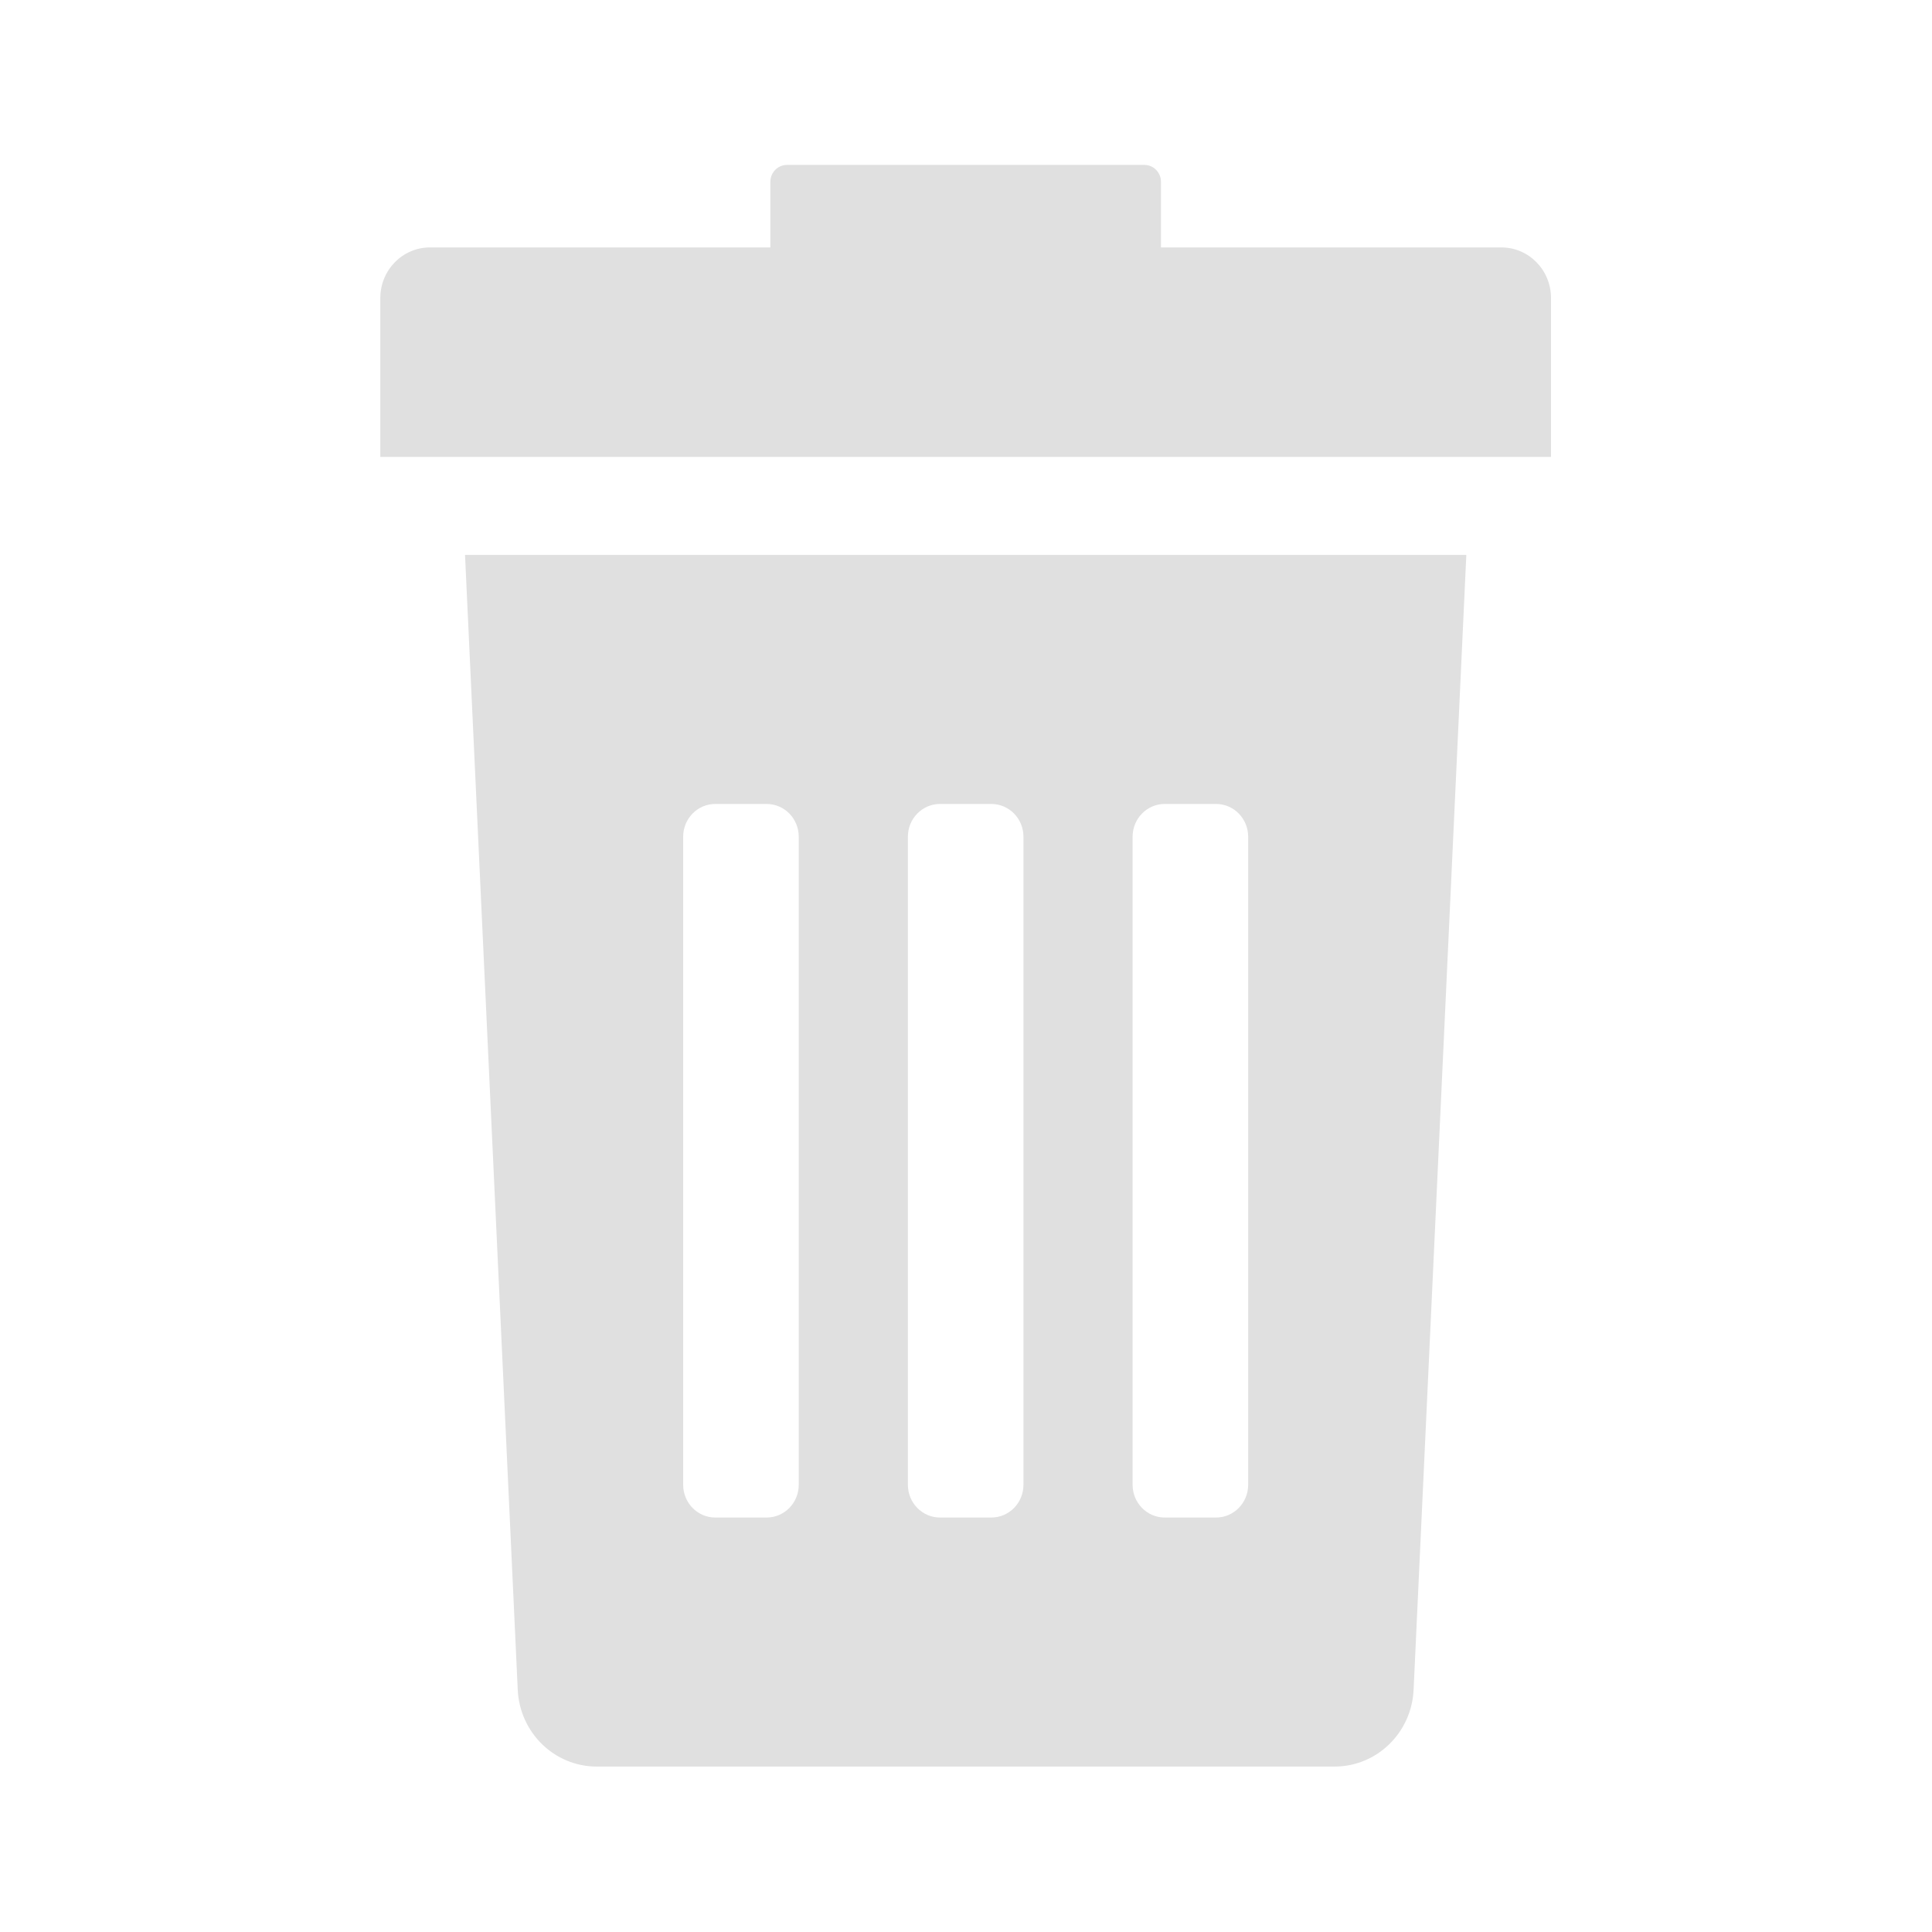 <?xml version="1.0" encoding="UTF-8" standalone="no"?>
<!-- Uploaded to: SVG Repo, www.svgrepo.com, Generator: SVG Repo Mixer Tools -->

<svg
   fill="#000000"
   version="1.1"
   id="Capa_1"
   width="32px"
   height="32px"
   viewBox="0 0 408.483 408.483"
   xml:space="preserve"
   sodipodi:docname="trash.svg"
   inkscape:version="1.3.2 (091e20e, 2023-11-25, custom)"
   xmlns:inkscape="http://www.inkscape.org/namespaces/inkscape"
   xmlns:sodipodi="http://sodipodi.sourceforge.net/DTD/sodipodi-0.dtd"
   xmlns="http://www.w3.org/2000/svg"
   xmlns:svg="http://www.w3.org/2000/svg"><defs
   id="defs3" /><sodipodi:namedview
   id="namedview3"
   pagecolor="#505050"
   bordercolor="#eeeeee"
   borderopacity="1"
   inkscape:showpageshadow="0"
   inkscape:pageopacity="0"
   inkscape:pagecheckerboard="0"
   inkscape:deskcolor="#d1d1d1"
   inkscape:zoom="0.79069921"
   inkscape:cx="522.95487"
   inkscape:cy="292.77884"
   inkscape:current-layer="Capa_1" />
<g
   id="g3"
   style="fill:#e0e0e0"
   transform="matrix(0.813,0,0,0.829,38.123,34.871)">
	<g
   id="g2"
   style="fill:#e0e0e0">
		<path
   d="m 87.748,388.784 c 0.461,11.01 9.521,19.699 20.539,19.699 h 191.911 c 11.018,0 20.078,-8.689 20.539,-19.699 L 334.442,99.468 H 74.043 Z M 247.655,171.329 c 0,-4.61 3.738,-8.349 8.35,-8.349 h 13.355 c 4.609,0 8.35,3.738 8.35,8.349 v 165.293 c 0,4.611 -3.738,8.349 -8.35,8.349 h -13.355 c -4.61,0 -8.35,-3.736 -8.35,-8.349 z m -58.439,0 c 0,-4.61 3.738,-8.349 8.349,-8.349 h 13.355 c 4.609,0 8.349,3.738 8.349,8.349 v 165.293 c 0,4.611 -3.737,8.349 -8.349,8.349 h -13.355 c -4.61,0 -8.349,-3.736 -8.349,-8.349 V 171.329 Z m -58.441,0 c 0,-4.61 3.738,-8.349 8.349,-8.349 h 13.356 c 4.61,0 8.349,3.738 8.349,8.349 v 165.293 c 0,4.611 -3.738,8.349 -8.349,8.349 h -13.356 c -4.61,0 -8.349,-3.736 -8.349,-8.349 z"
   id="path1"
   style="fill:#e0e0e0" />
		<path
   d="M 343.567,21.043 H 255.032 V 4.305 C 255.032,1.928 253.105,0 250.727,0 h -92.971 c -2.377,0 -4.304,1.928 -4.304,4.305 V 21.042 H 64.916 c -7.125,0 -12.9,5.776 -12.9,12.901 V 74.47 H 356.467 V 33.944 c 0,-7.125 -5.775,-12.901 -12.9,-12.901 z"
   id="path2"
   style="fill:#e0e0e0" />
	</g>
</g>
</svg>
